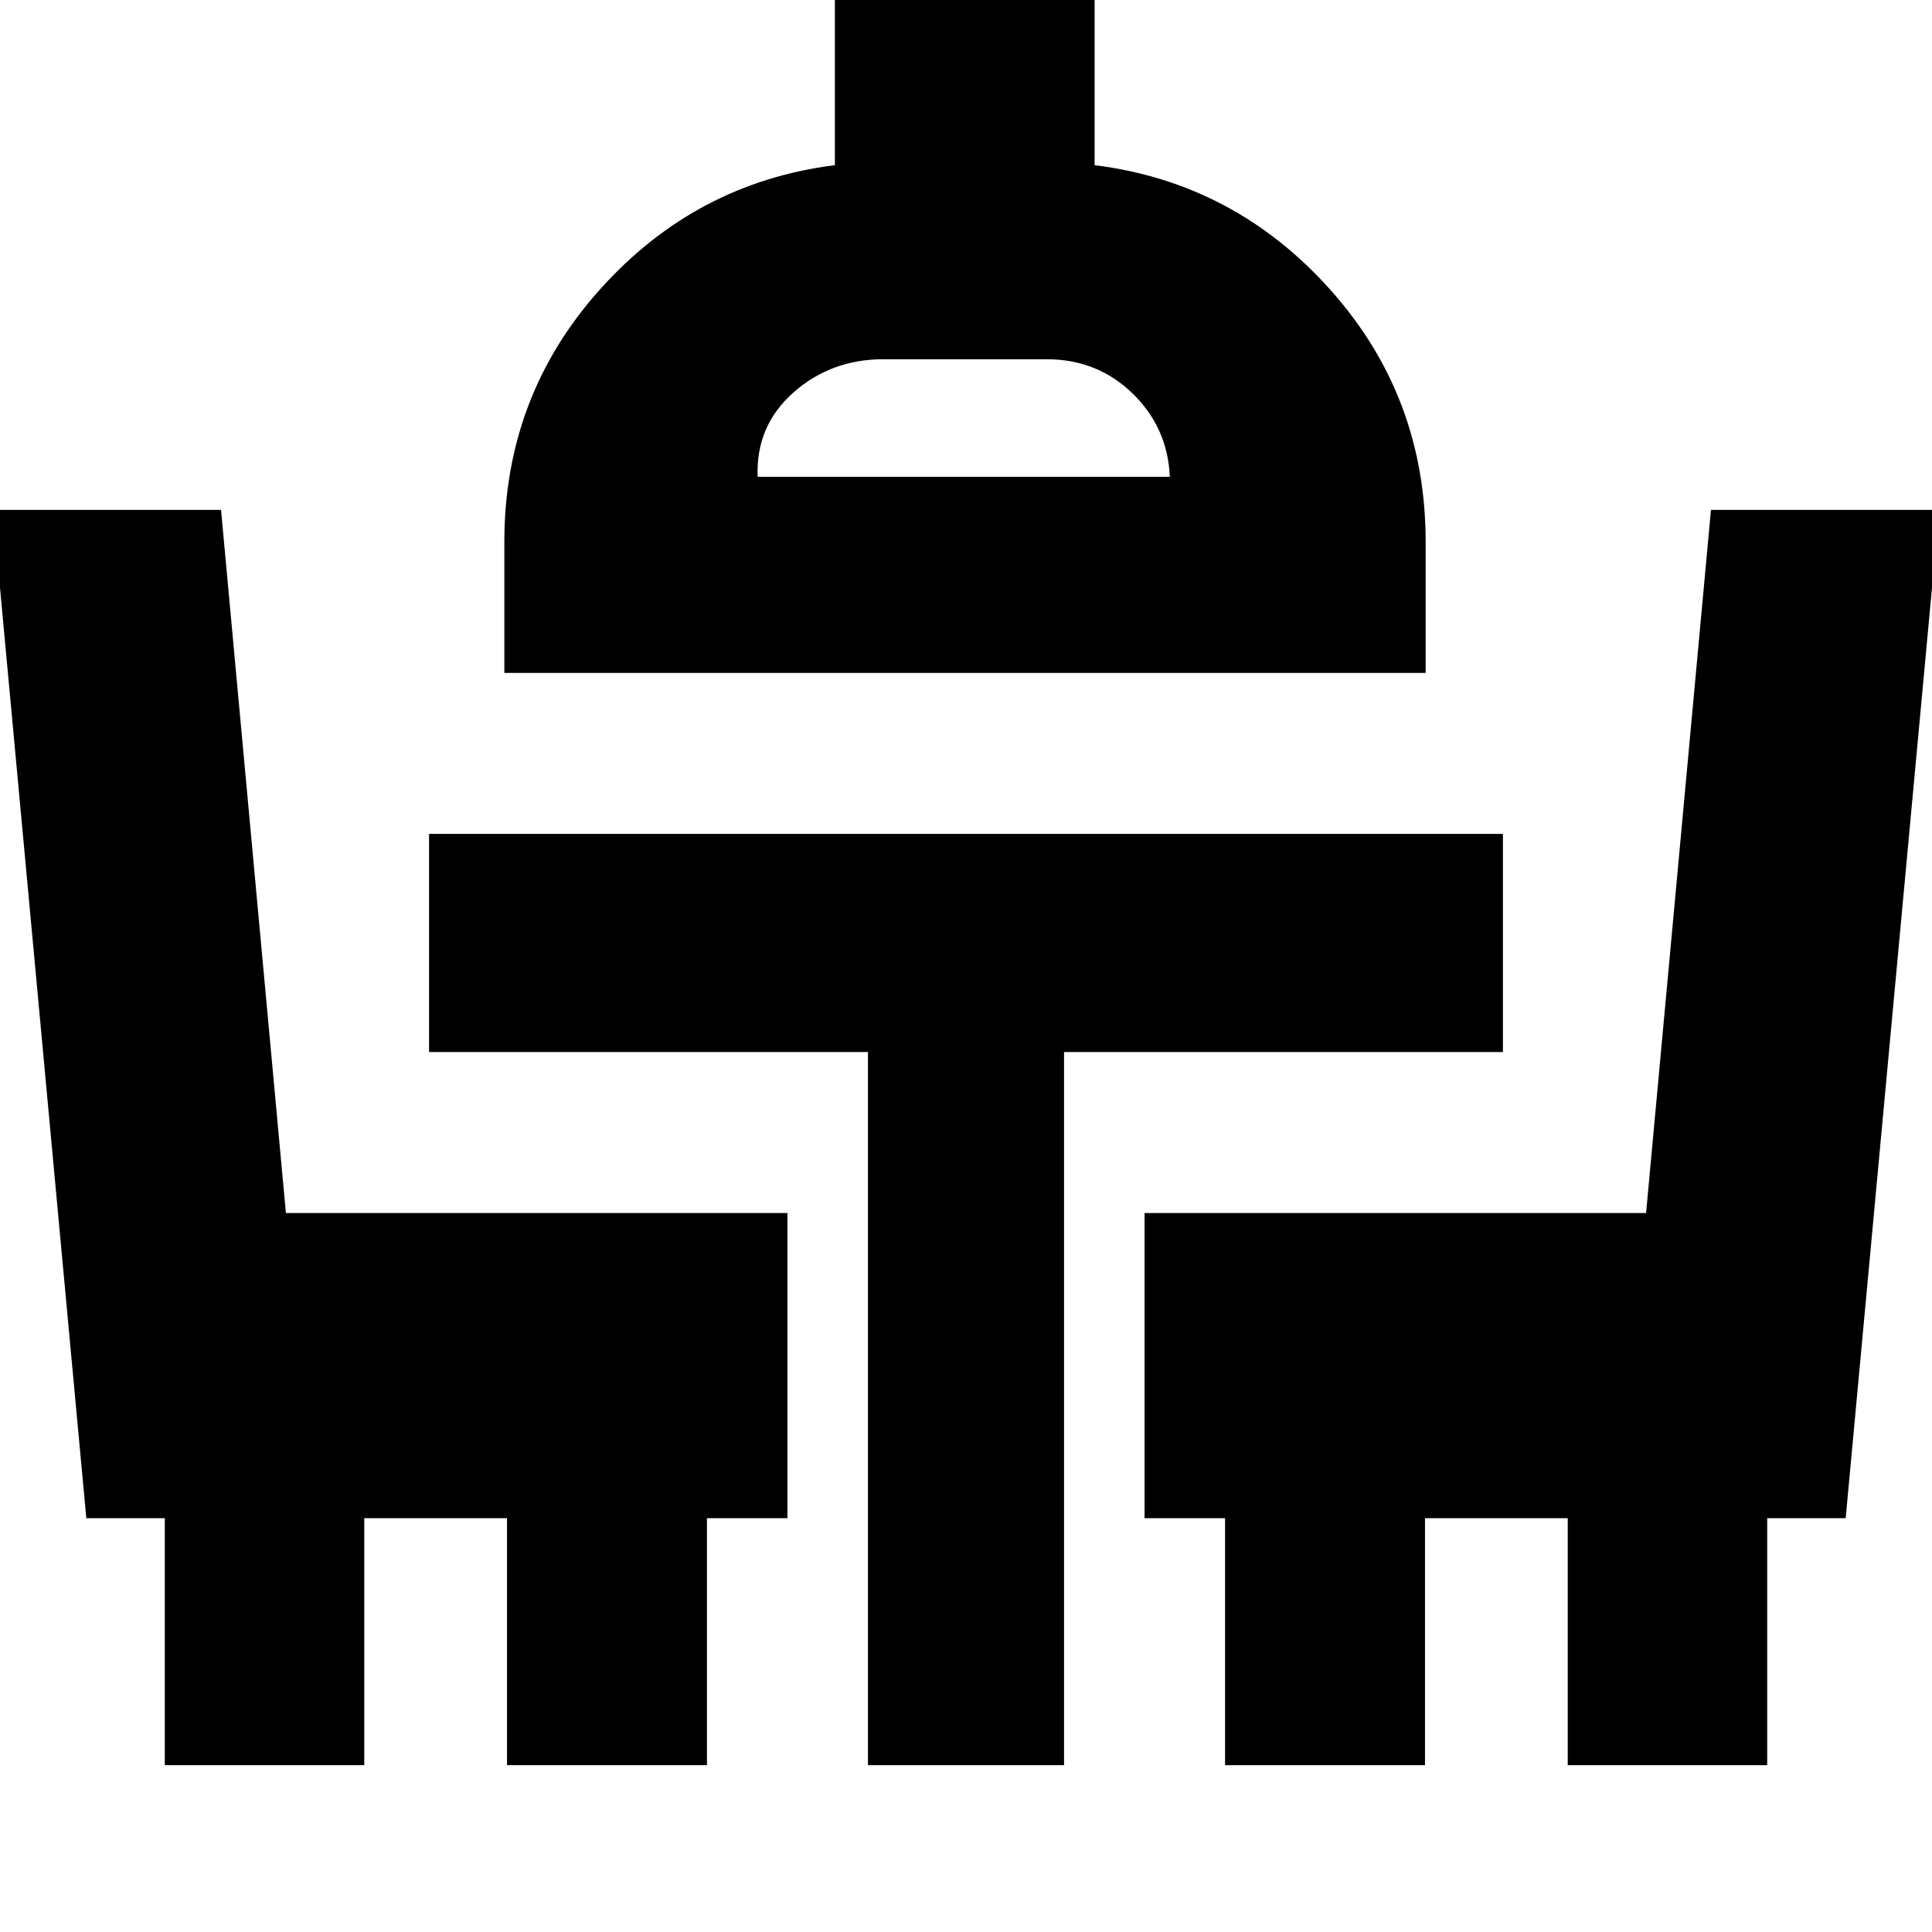 <svg xmlns="http://www.w3.org/2000/svg" height="24" viewBox="0 -960 960 960" width="24"><path d="M81.89-82.89v-122.72h-39L-3.59-706.63h113.42l32.24 349.39h249.21v151.63h-40v122.72h-99.35v-122.72H181v122.72H81.89Zm349.39 0v-354.35H213.2v-108.39h533.6v108.39H528.72v354.35h-97.44Zm177.44 0v-122.72h-40v-151.63h249.21l32.24-349.39h113.42l-46.48 501.02h-39v122.72H779v-122.72h-70.93v122.72h-99.35ZM250.61-625.63v-65.15q0-72.35 47.5-125.39 47.5-53.05 116.74-61.76v-85.66h129.06v85.66q69.48 8.71 116.98 61.76 47.5 53.04 47.5 125.39v65.15H250.61Zm125.87-97.44h204.8q-1.04-24.47-18.54-41.45-17.5-16.98-42.74-16.98h-81q-26.12 0-44.82 16.6t-17.7 41.83Zm102.52 0Z"/></svg>